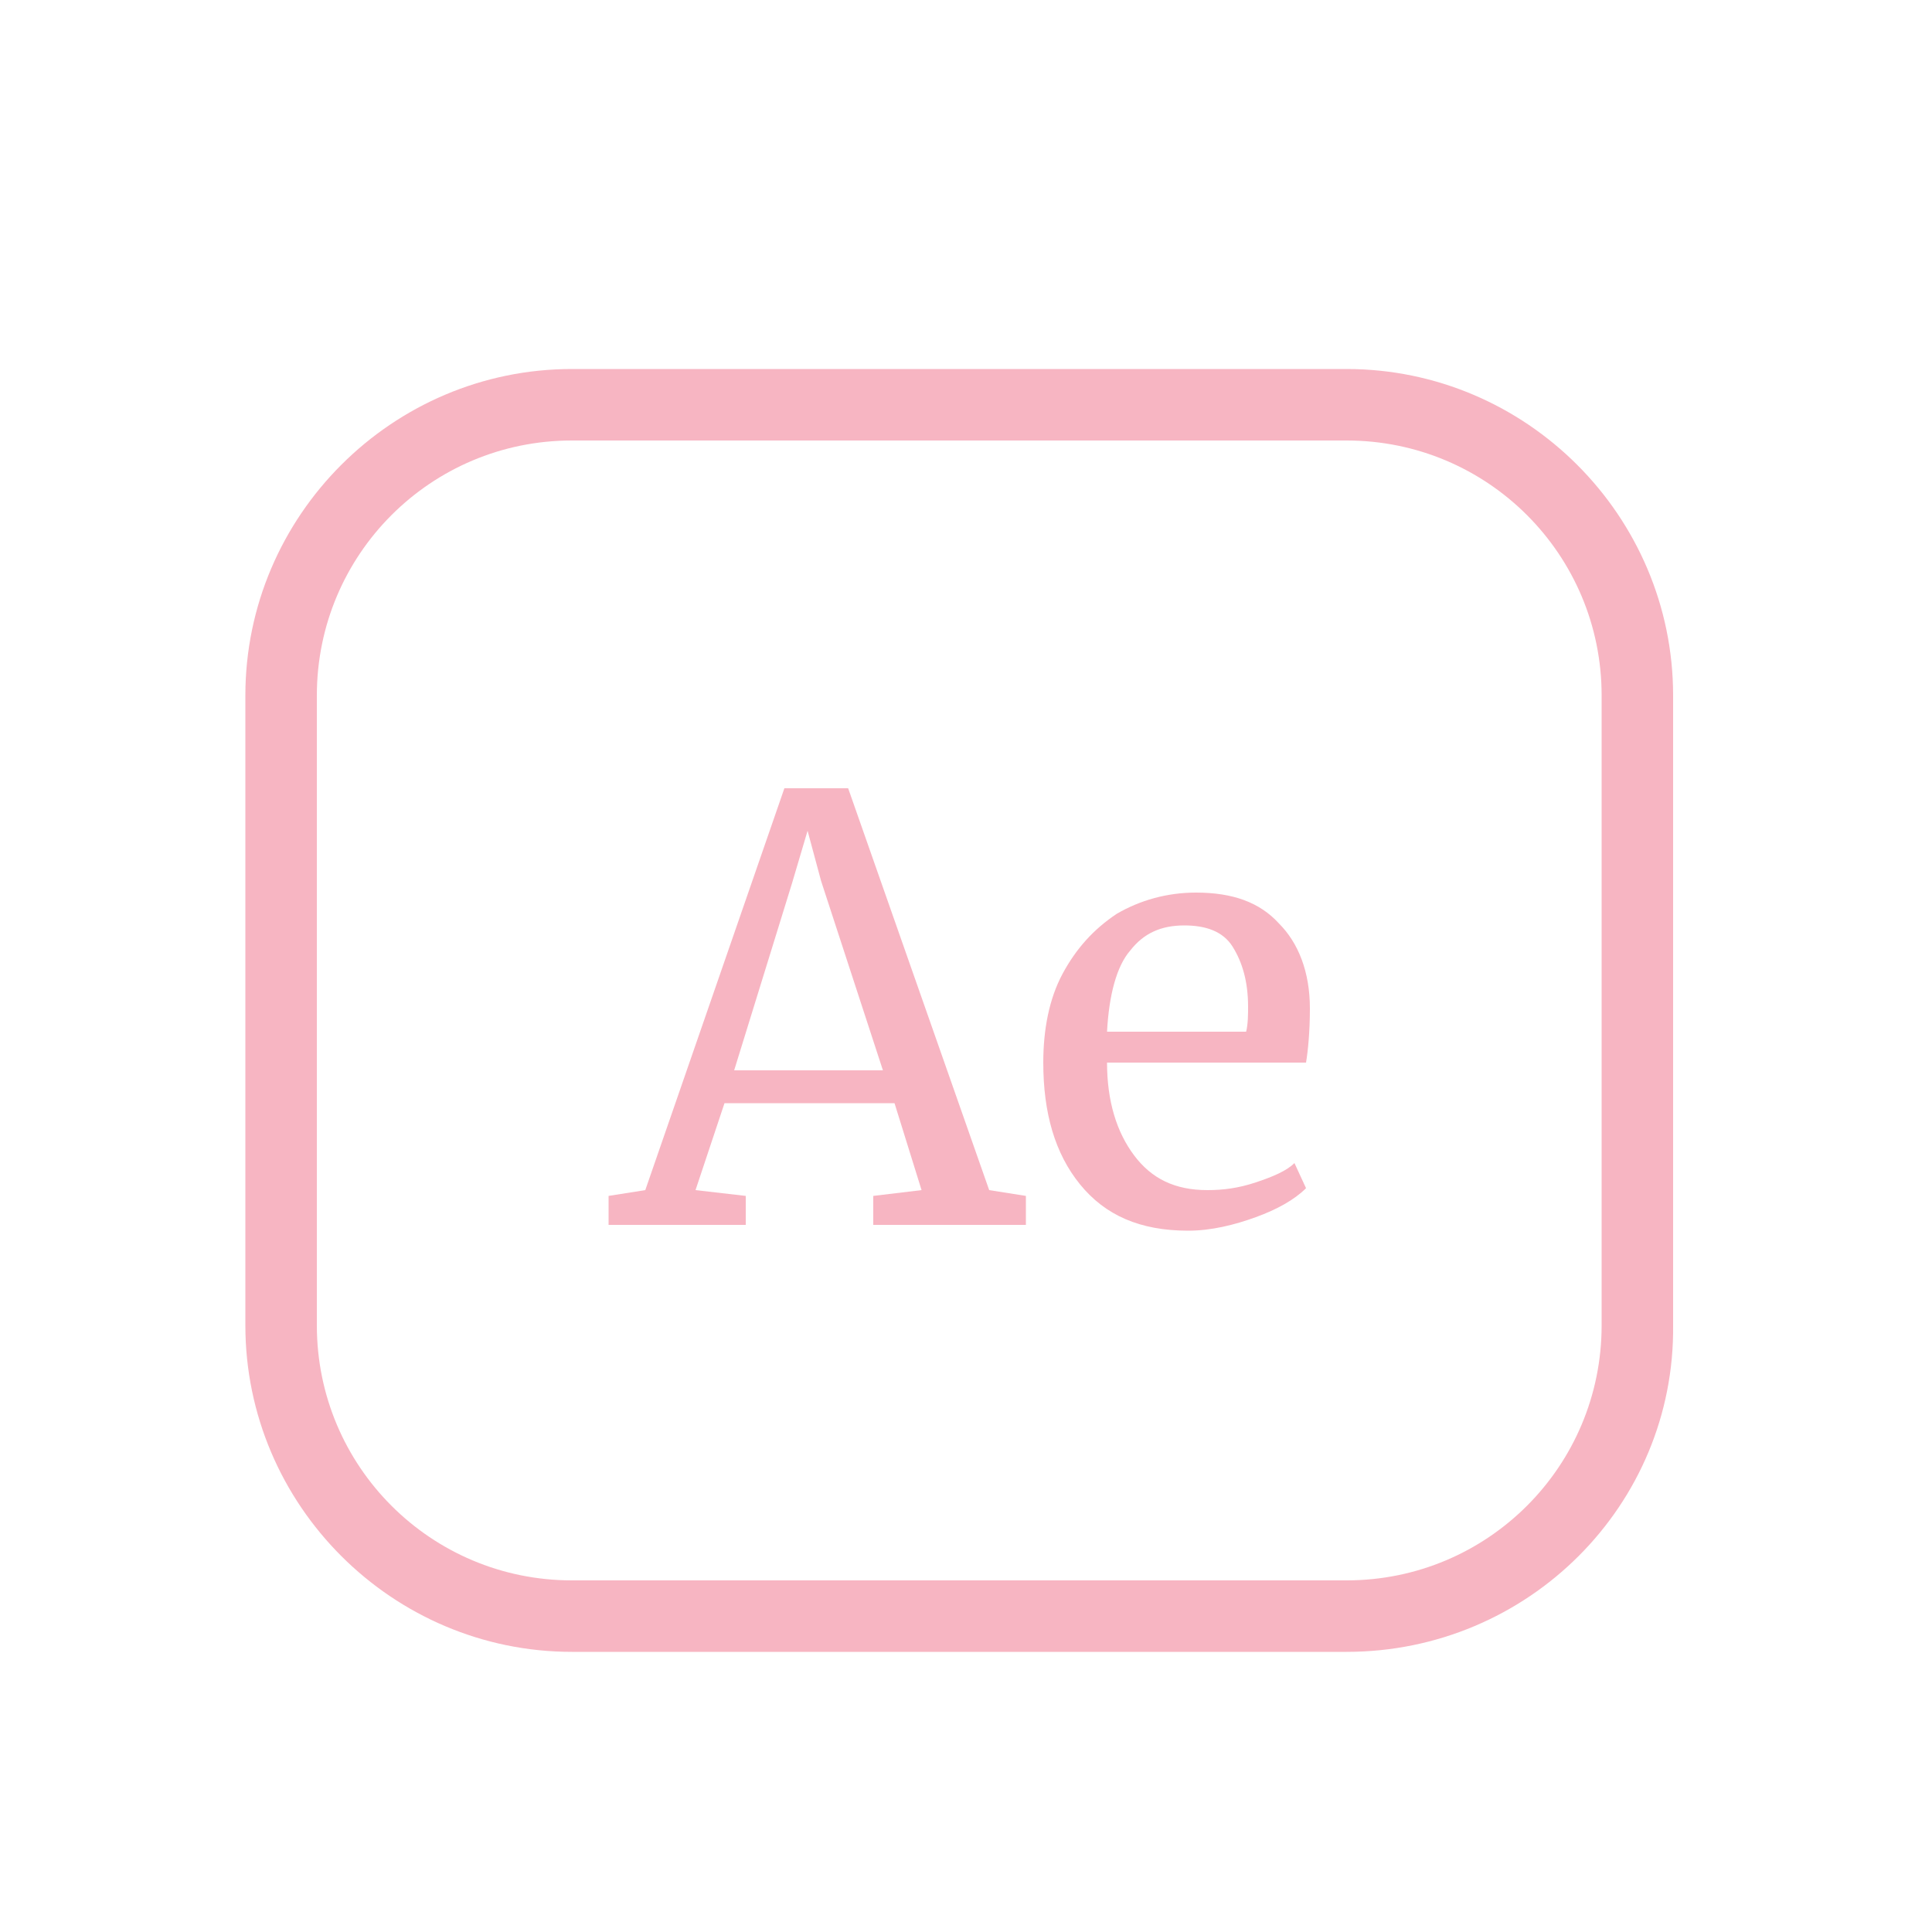 <?xml version="1.0" encoding="utf-8"?>
<!-- Generator: Adobe Illustrator 22.1.0, SVG Export Plug-In . SVG Version: 6.00 Build 0)  -->
<svg version="1.1" id="Layer_1" xmlns="http://www.w3.org/2000/svg" xmlns:xlink="http://www.w3.org/1999/xlink" x="0px" y="0px"
	 viewBox="0 0 100 100" style="enable-background:new 0 0 100 100;" xml:space="preserve">
<style type="text/css">
	.st0{fill:#F7B5C2;}
</style>
<g>
	<g>
		<path class="st0" d="M40.6,40.8h3.3l7.3,20.8l1.9,0.3v1.5h-7.9v-1.5l2.5-0.3l-1.4-4.5h-8.8L36,61.6l2.6,0.3v1.5h-7.1v-1.5l1.9-0.3
			L40.6,40.8z M42.5,45.6L41.8,43L41,45.7l-3,9.7h7.7L42.5,45.6z"/>
		<path class="st0" d="M55.9,61.3C54.6,59.7,54,57.6,54,55c0-1.7,0.3-3.3,1-4.6c0.7-1.3,1.6-2.3,2.8-3.1c1.2-0.7,2.6-1.1,4.1-1.1
			c1.9,0,3.3,0.5,4.3,1.6c1,1,1.6,2.5,1.6,4.4c0,1.2-0.1,2.2-0.2,2.8H57.3c0,2,0.5,3.6,1.4,4.8c0.9,1.2,2.1,1.8,3.8,1.8
			c0.8,0,1.6-0.1,2.5-0.4c0.9-0.3,1.6-0.6,2-1l0.6,1.3C67,62.1,66.1,62.6,65,63c-1.1,0.4-2.3,0.7-3.5,0.7
			C59,63.7,57.2,62.9,55.9,61.3z M64.5,53.4c0.1-0.4,0.1-0.9,0.1-1.3c0-1.3-0.3-2.3-0.8-3.1c-0.5-0.8-1.4-1.1-2.5-1.1
			c-1.2,0-2.1,0.4-2.8,1.3c-0.7,0.8-1.1,2.3-1.2,4.2H64.5z"/>
	</g>
	<path class="st0" d="M69.7,85.5H29.6c-9.3,0-16.9-7.6-16.9-16.9V36c0-9.3,7.6-16.9,16.9-16.9h40.1c9.3,0,16.9,7.6,16.9,16.9v32.6
		C86.7,77.9,79.1,85.5,69.7,85.5z M29.6,22.8c-7.3,0-13.2,5.9-13.2,13.2v32.6c0,7.3,5.9,13.2,13.2,13.2h40.1
		c7.3,0,13.2-5.9,13.2-13.2V36c0-7.3-5.9-13.2-13.2-13.2H29.6z"/>
</g>
</svg>
